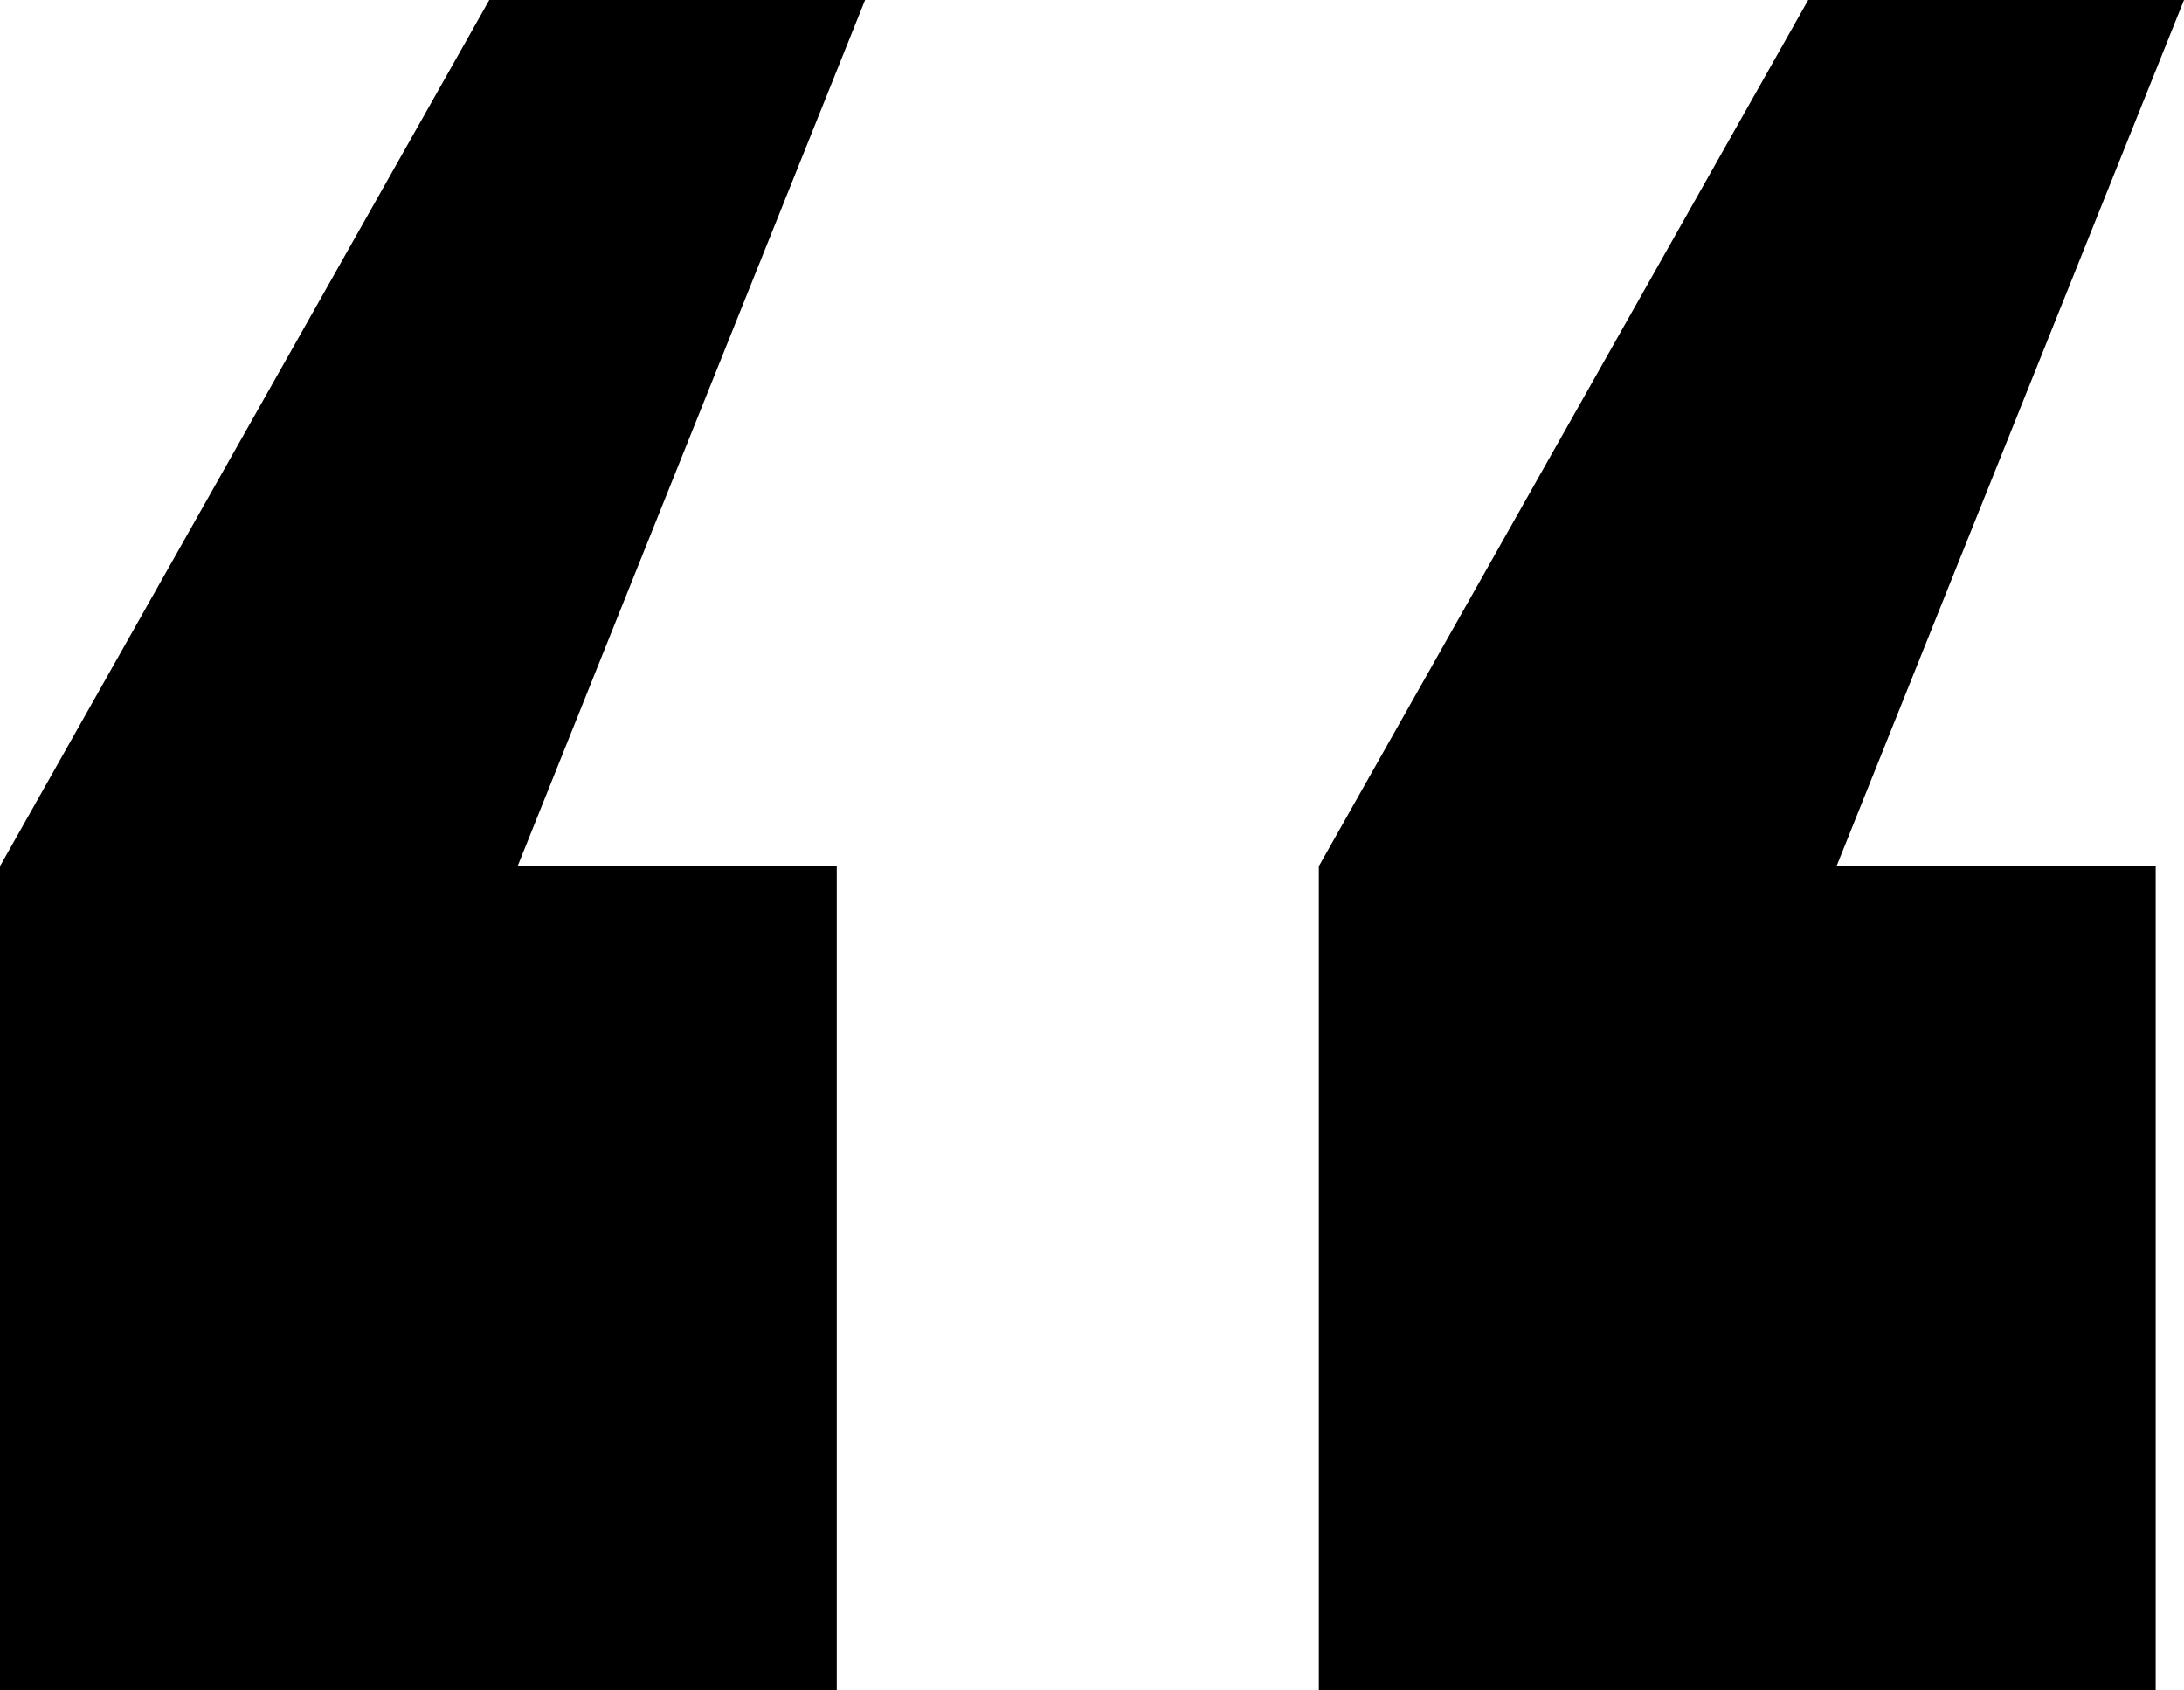 <svg xmlns="http://www.w3.org/2000/svg" width="31" height="24" viewBox="0 0 31 24">
    <g fill="none" fill-rule="evenodd">
        <g fill="#000">
            <path d="M709 11715.298l6.945-12.298h5.334l-4.932 12.298h4.53V11727H709v-11.702zm18.72 0l6.946-12.298H740l-4.932 12.298h4.53V11727H727.72v-11.702z" transform="translate(-709 -11703)"/>
        </g>
    </g>
</svg>
